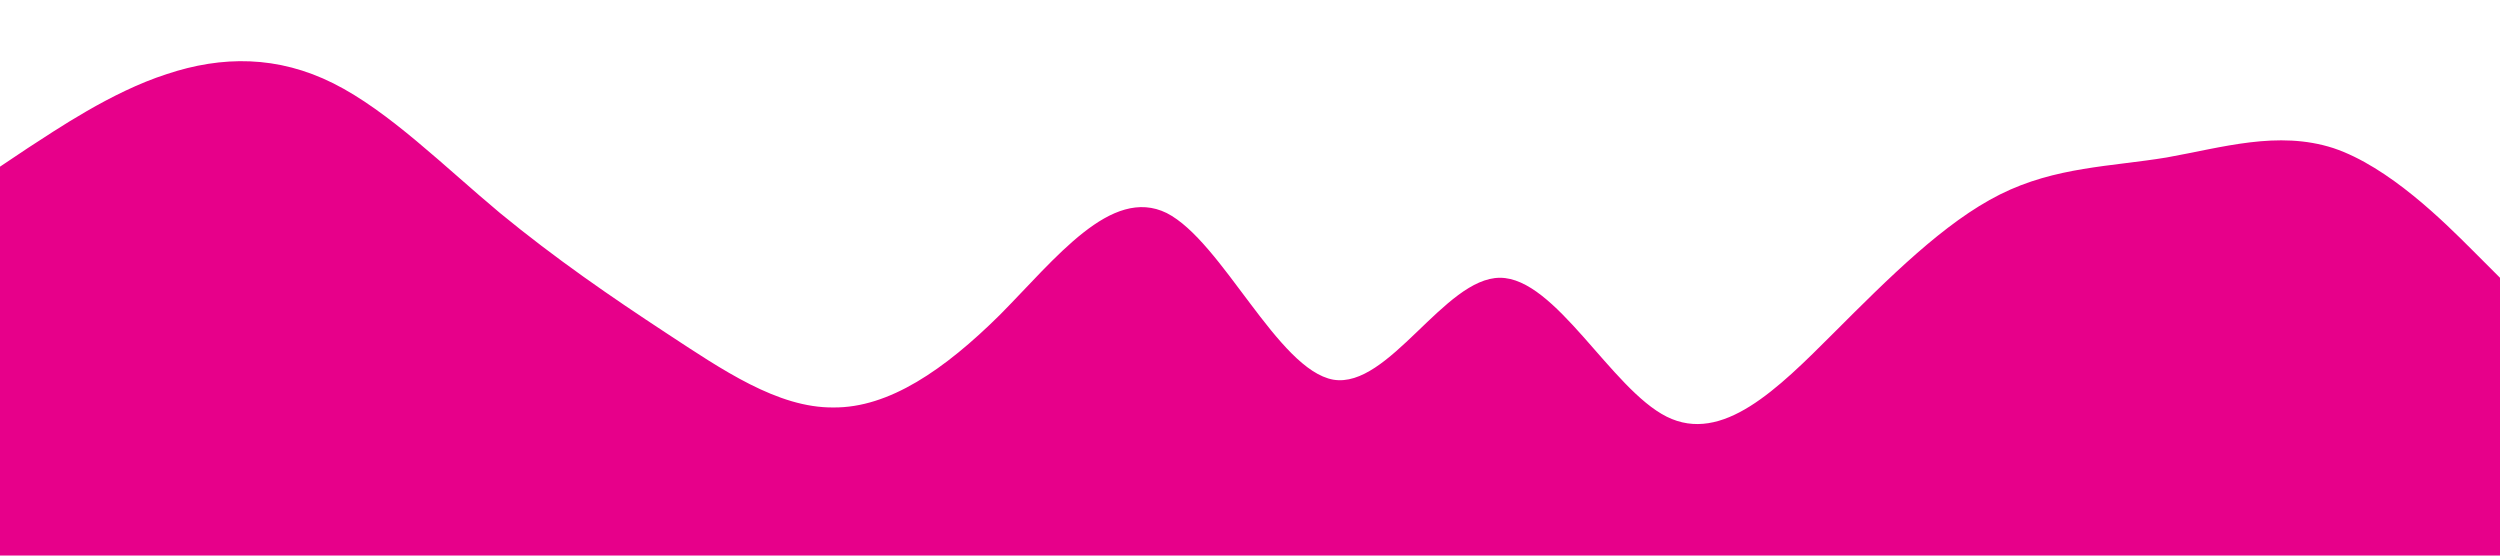 <?xml version="1.0" standalone="no"?><svg xmlns="http://www.w3.org/2000/svg" viewBox="0 0 1440 320"><path fill="#e7008a" fill-opacity="1" d="M0,96L16,85.3C32,75,64,53,96,42.7C128,32,160,32,192,48C224,64,256,96,288,122.7C320,149,352,171,384,192C416,213,448,235,480,234.7C512,235,544,213,576,181.3C608,149,640,107,672,122.7C704,139,736,213,768,218.7C800,224,832,160,864,160C896,160,928,224,960,240C992,256,1024,224,1056,192C1088,160,1120,128,1152,112C1184,96,1216,96,1248,90.7C1280,85,1312,75,1344,85.3C1376,96,1408,128,1424,144L1440,160L1440,320L1424,320C1408,320,1376,320,1344,320C1312,320,1280,320,1248,320C1216,320,1184,320,1152,320C1120,320,1088,320,1056,320C1024,320,992,320,960,320C928,320,896,320,864,320C832,320,800,320,768,320C736,320,704,320,672,320C640,320,608,320,576,320C544,320,512,320,480,320C448,320,416,320,384,320C352,320,320,320,288,320C256,320,224,320,192,320C160,320,128,320,96,320C64,320,32,320,16,320L0,320Z"></path></svg>